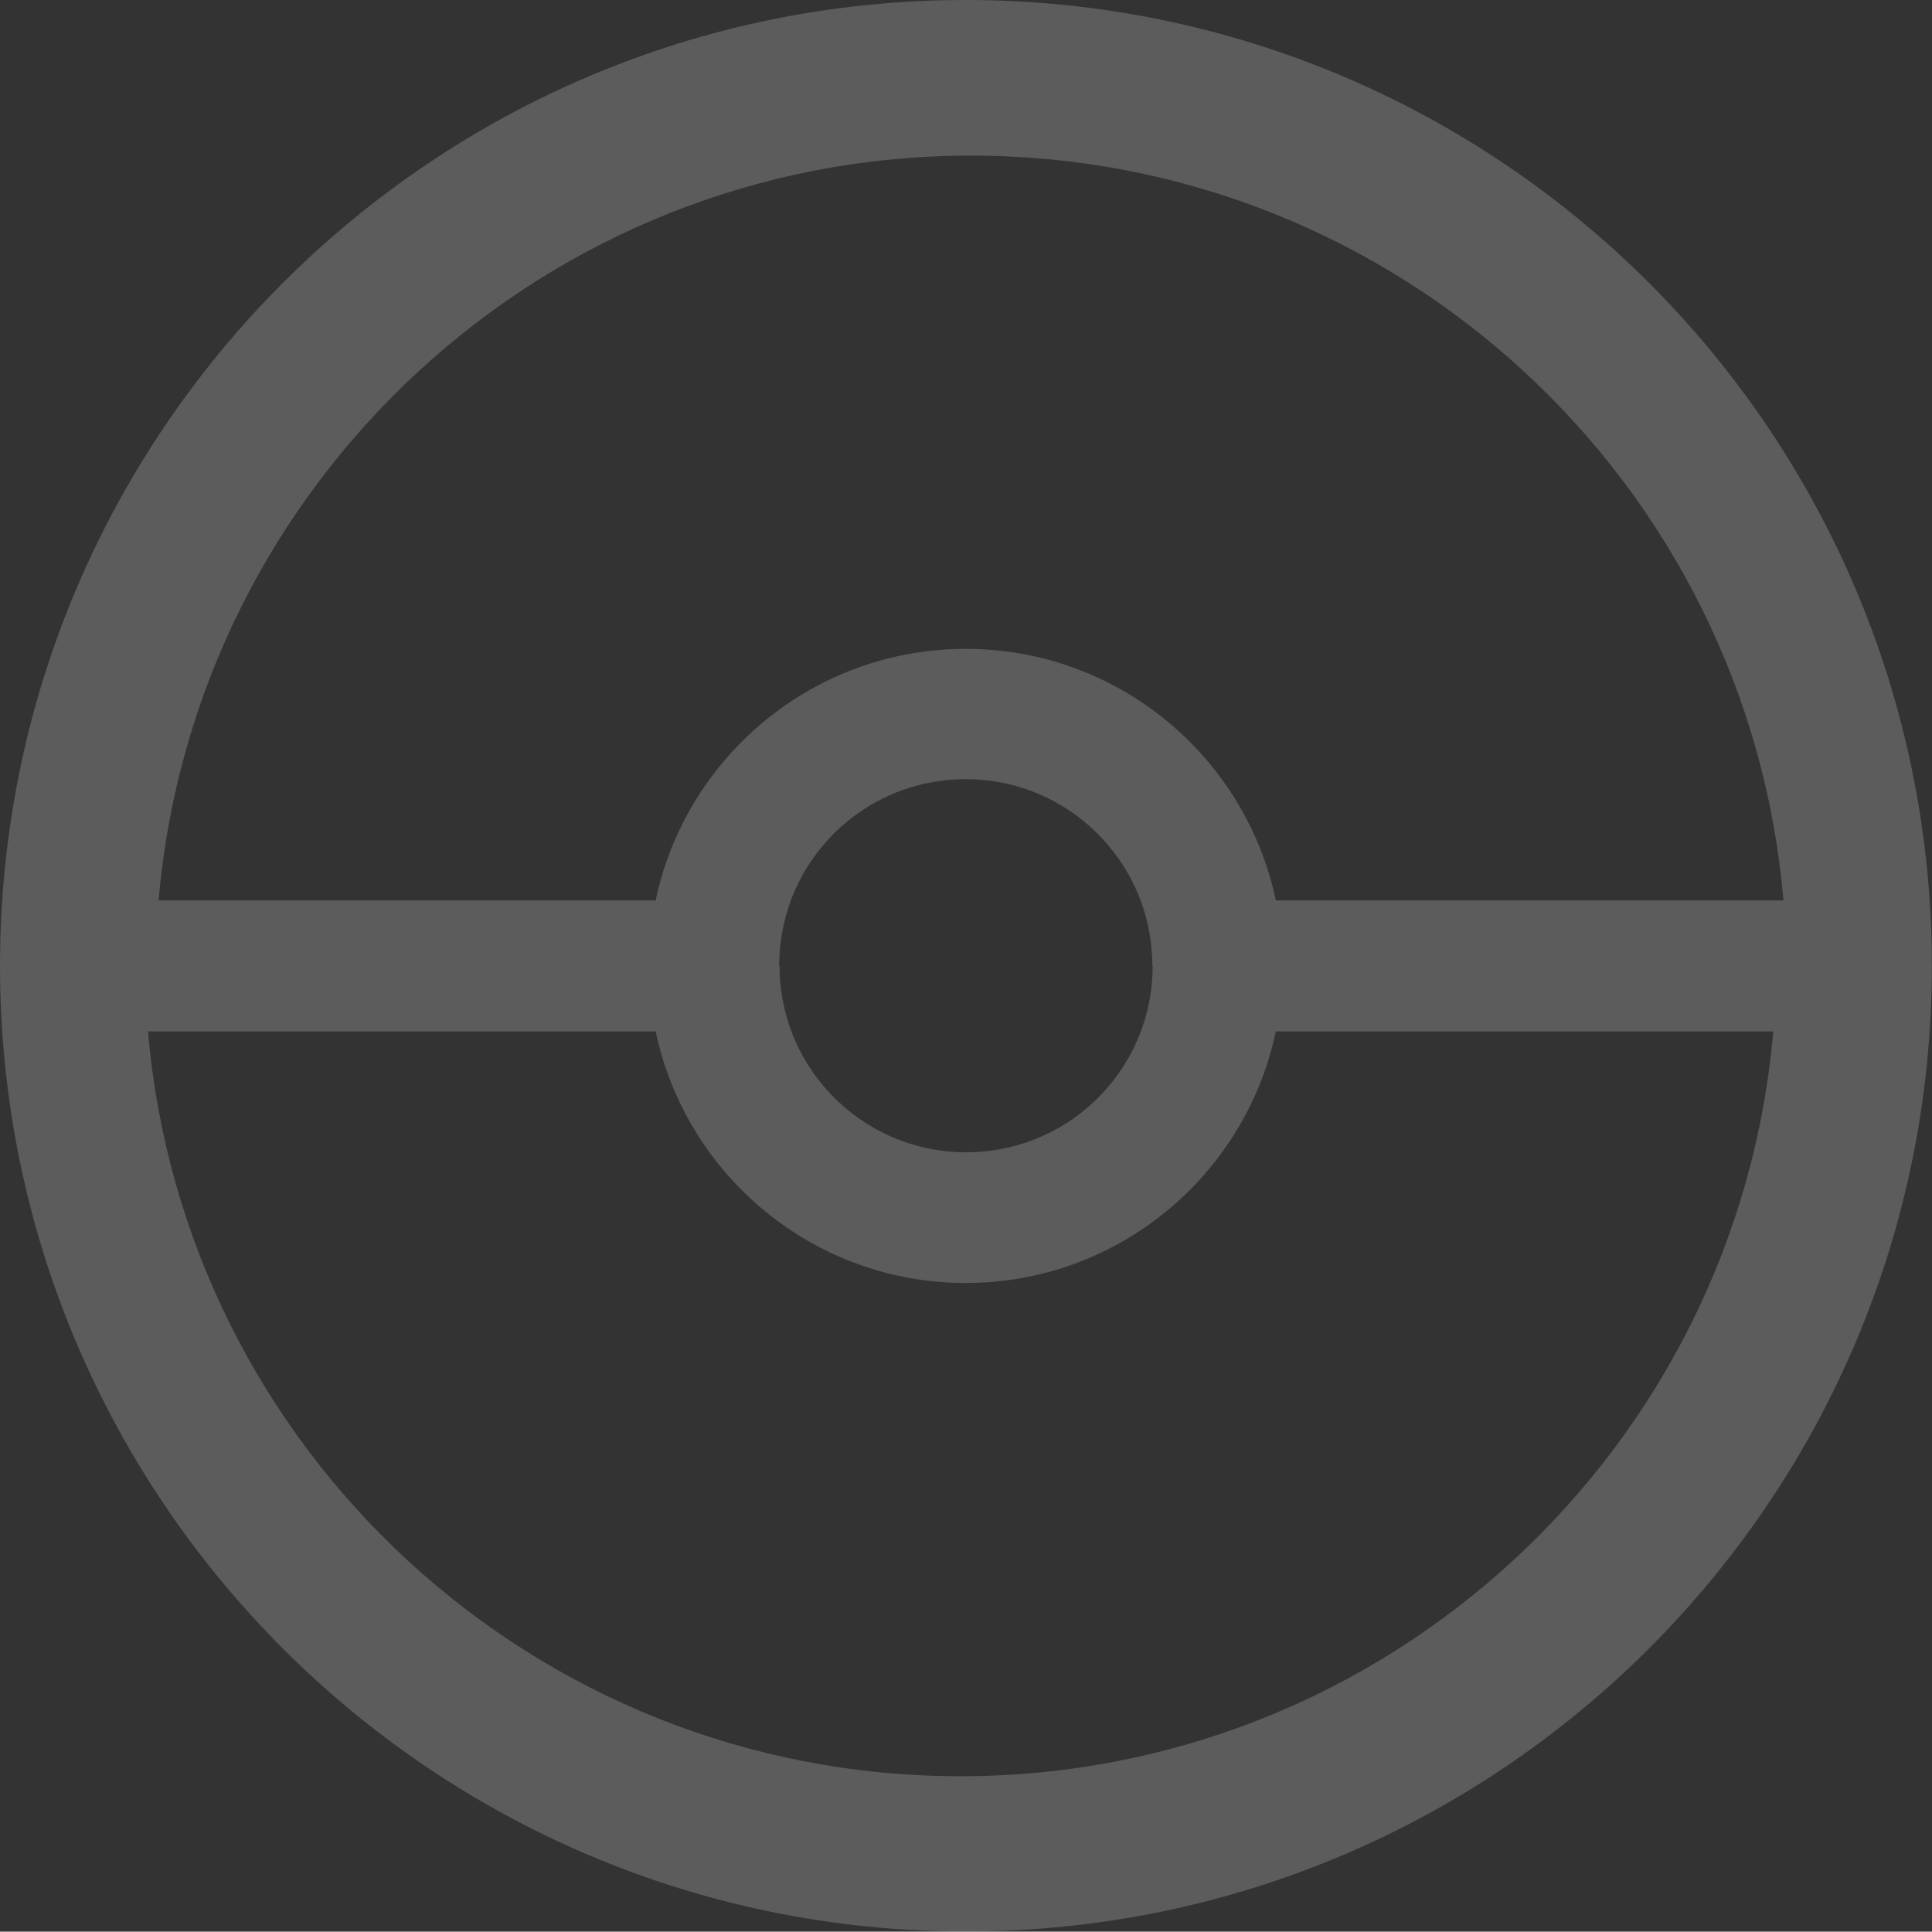 <?xml version="1.0" encoding="UTF-8" standalone="no"?><!DOCTYPE svg PUBLIC "-//W3C//DTD SVG 1.1//EN" "http://www.w3.org/Graphics/SVG/1.1/DTD/svg11.dtd"><svg width="100%" height="100%" viewBox="0 0 5556 5555" version="1.1" xmlns="http://www.w3.org/2000/svg" xmlns:xlink="http://www.w3.org/1999/xlink" xml:space="preserve" xmlns:serif="http://www.serif.com/" style="fill-rule:evenodd;clip-rule:evenodd;stroke-linejoin:round;stroke-miterlimit:2;"><rect x="0" y="0" width="5556" height="5555" fill="#333333" stroke="none"/><g id="Layer_x0020_1"><g id="_1473324886368" opacity="0.2"><path id="Line" d="M2792.46,447.5c1227.33,0 2234.17,941.667 2336.25,2141.83l-1459.75,0c-86.875,-412.75 -452.916,-723.375 -891.75,-723.375c-438.791,0 -804.791,310.667 -891.708,723.375l-1429.33,0c103.166,-1200.21 1110.04,-2141.83 2336.25,-2141.83l0.041,0Zm487.667,2141.83c21.708,58.625 33.667,121.625 33.667,187.875l1.083,0c0,66.25 -11.958,129.25 -33.667,187.875c-76,204.209 -272.625,348.667 -502.875,348.667c-230.25,0 -426.833,-145.542 -502.875,-348.667c-22.313,-60.121 -33.714,-123.746 -33.666,-187.875l-1.084,0c0,-66.25 11.959,-129.25 33.667,-187.875c76,-204.208 272.625,-348.666 502.875,-348.666c230.25,-0 426.833,145.541 502.875,348.666Zm-518.083,2518.71c-1227.33,-0 -2234.17,-941.667 -2336.25,-2141.83l1459.75,0c86.875,412.709 452.916,723.375 891.708,723.375c438.792,0 804.833,-310.666 891.75,-723.375l1430.42,0c-103.167,1199.08 -1110.04,2141.83 -2337.33,2141.83l-0.041,-0Zm15.208,-5108.04c-1533.62,0 -2777.25,1243.58 -2777.25,2777.25c-0,1533.62 1243.62,2777.25 2777.25,2777.25c1533.62,0 2778.33,-1242.54 2778.33,-2777.25c0,-1534.71 -1243.62,-2777.25 -2778.33,-2777.25Z" style="fill:#fff;fill-rule:nonzero;"/></g></g></svg>
